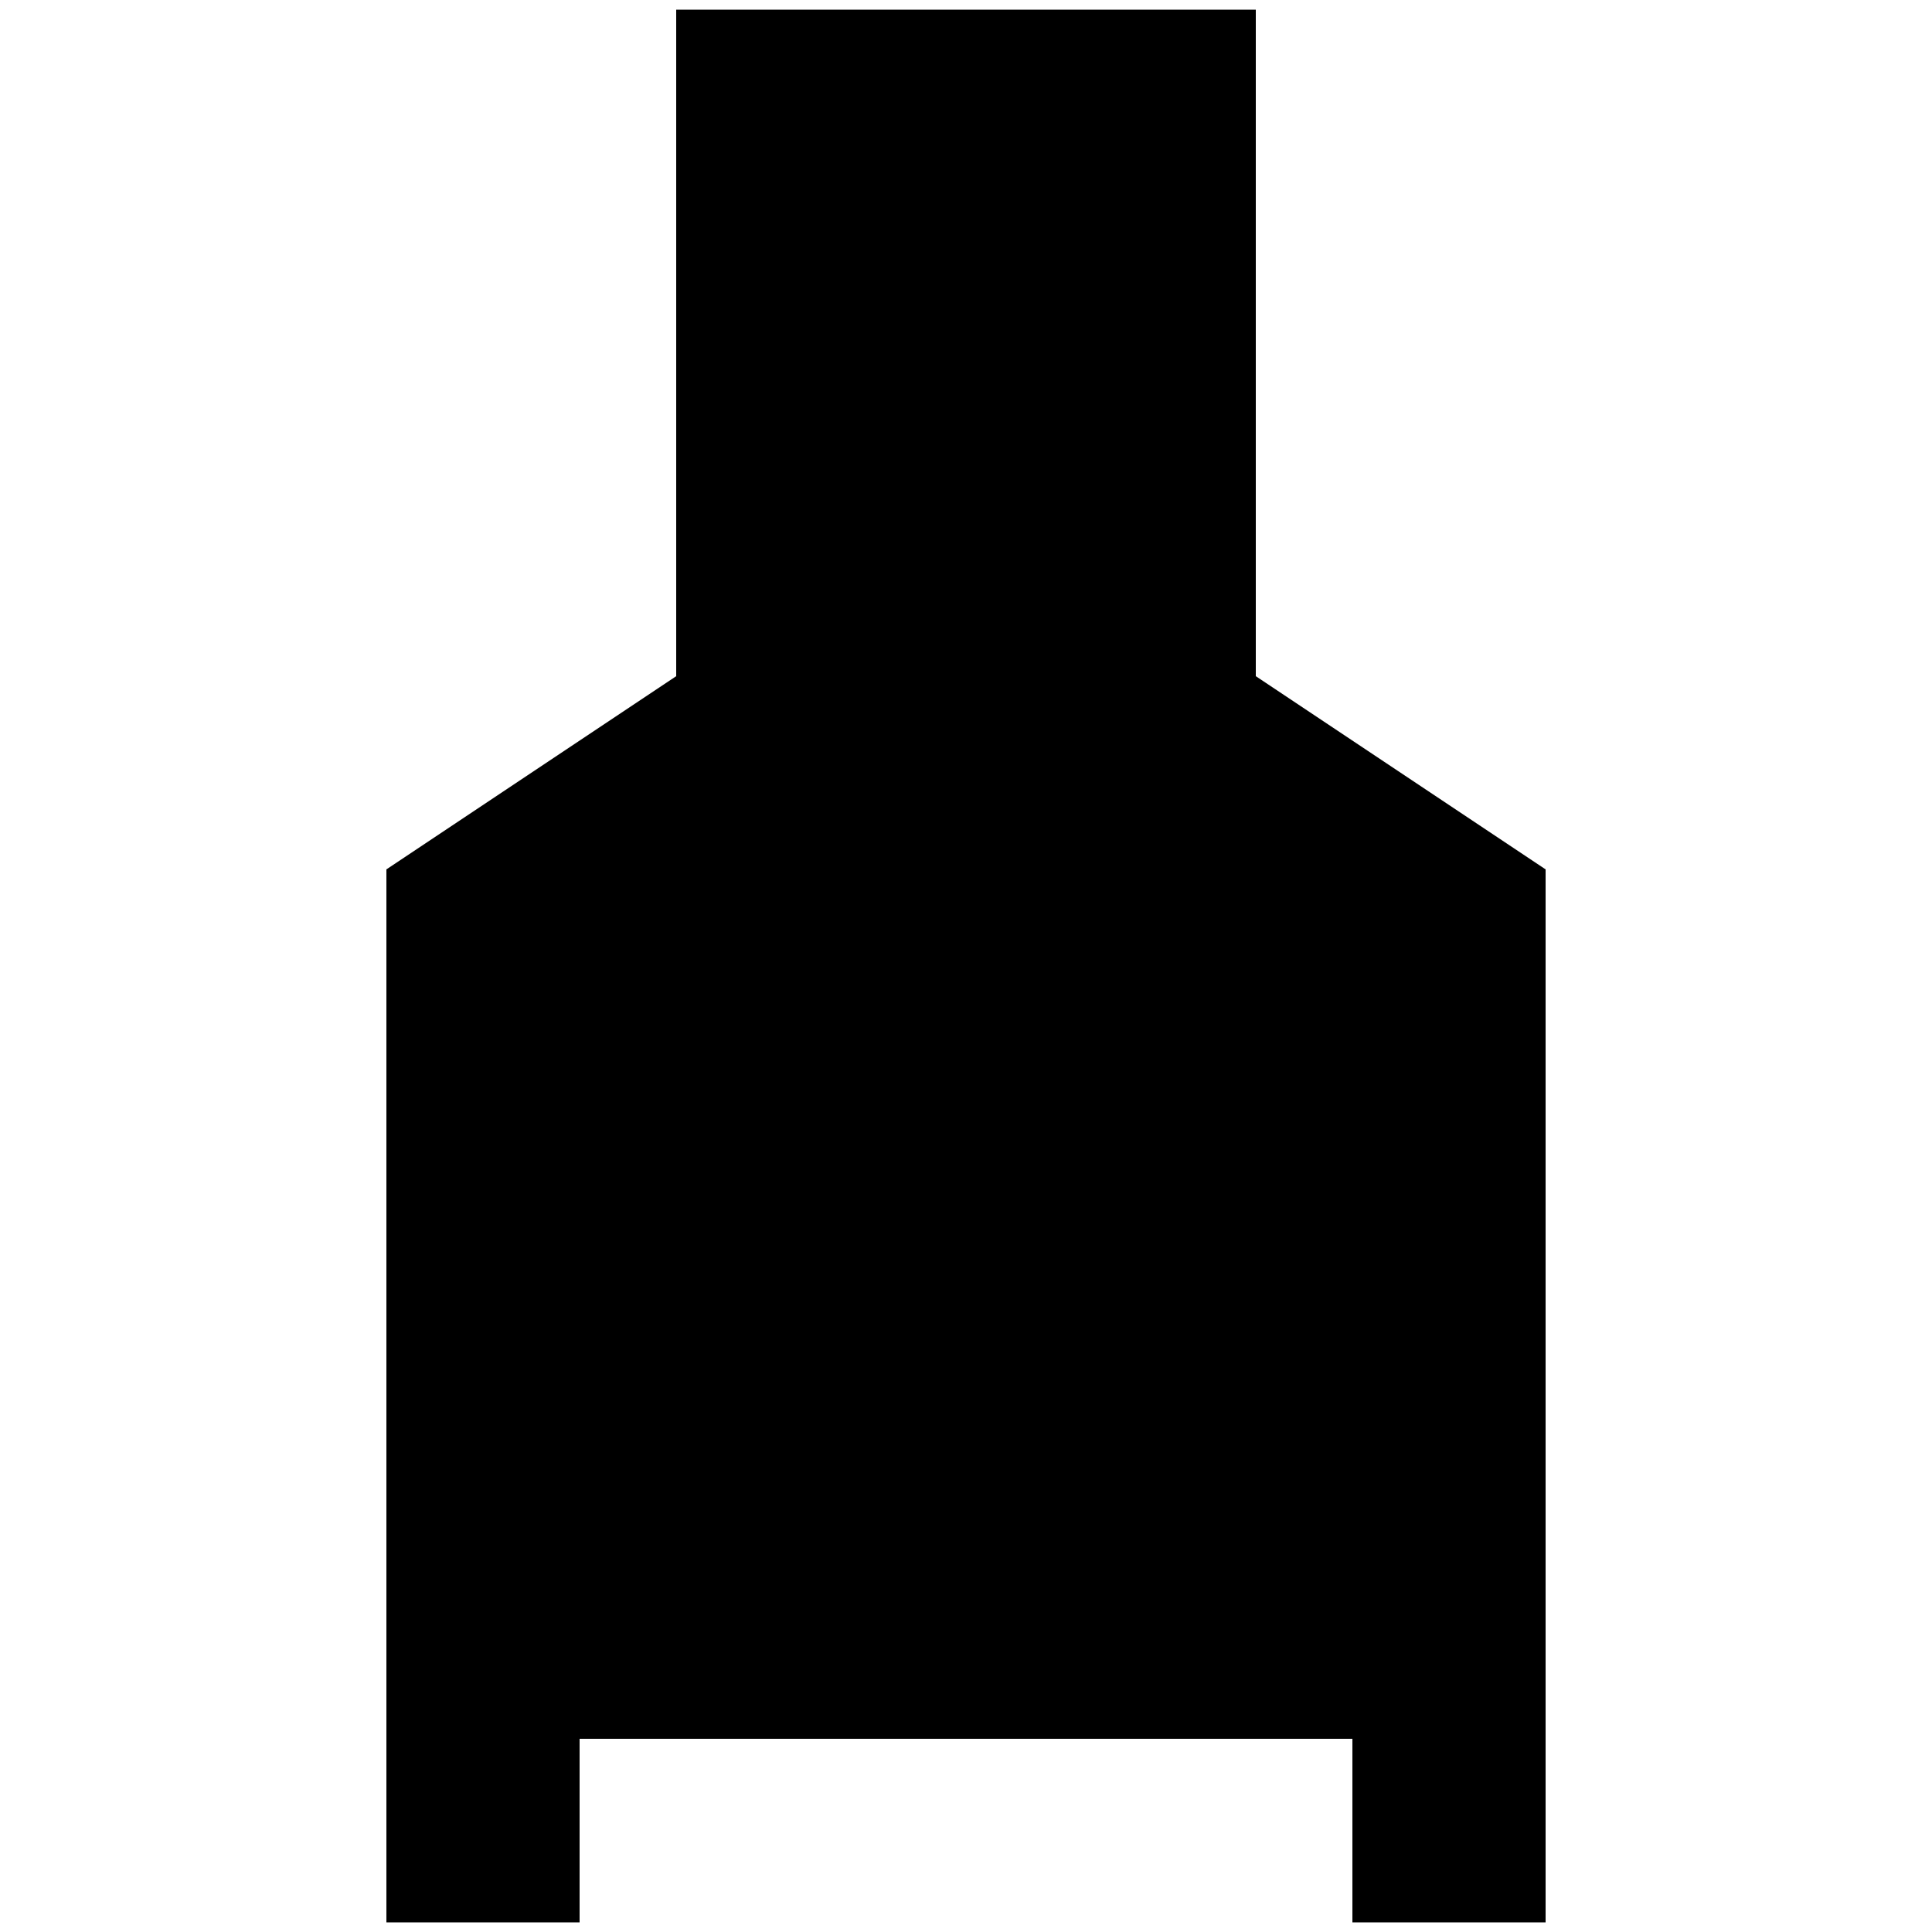 <?xml version="1.0" standalone="no"?>
<!--Created with Sketsa SVG Editor (http://www.kiyut.com)-->
<?xml-stylesheet type="text/css" href="..\vessels.css" ?>
<svg contentScriptType="text/ecmascript" width="100.0px" xmlns:xlink="http://www.w3.org/1999/xlink" baseProfile="full"
    zoomAndPan="magnify" contentStyleType="text/css" height="100.0px" preserveAspectRatio="xMidYMid meet" xmlns="http://www.w3.org/2000/svg"
    version="1.0">
    <polygon points="35.0,0.5 65.0,0.5 65.0,35.0 80.0,45.0 80.0,99.5 70.0,99.5 70.0,90.0 30.0,90.0 30.0,99.5 20.0,99.5 
        20.0,45.0 35.0,35.0"/>
    <line y2="35" x1="35" x2="65" y1="35"/>
    <line y2="45" x1="20" x2="80" y1="45"/>
    <line y2="90" x1="20" x2="80" y1="90"/>
    <polyline fill="none" points="10.0,55.0 65.0,55.0 35.0,80.0 90.0,80.0"/>
</svg>